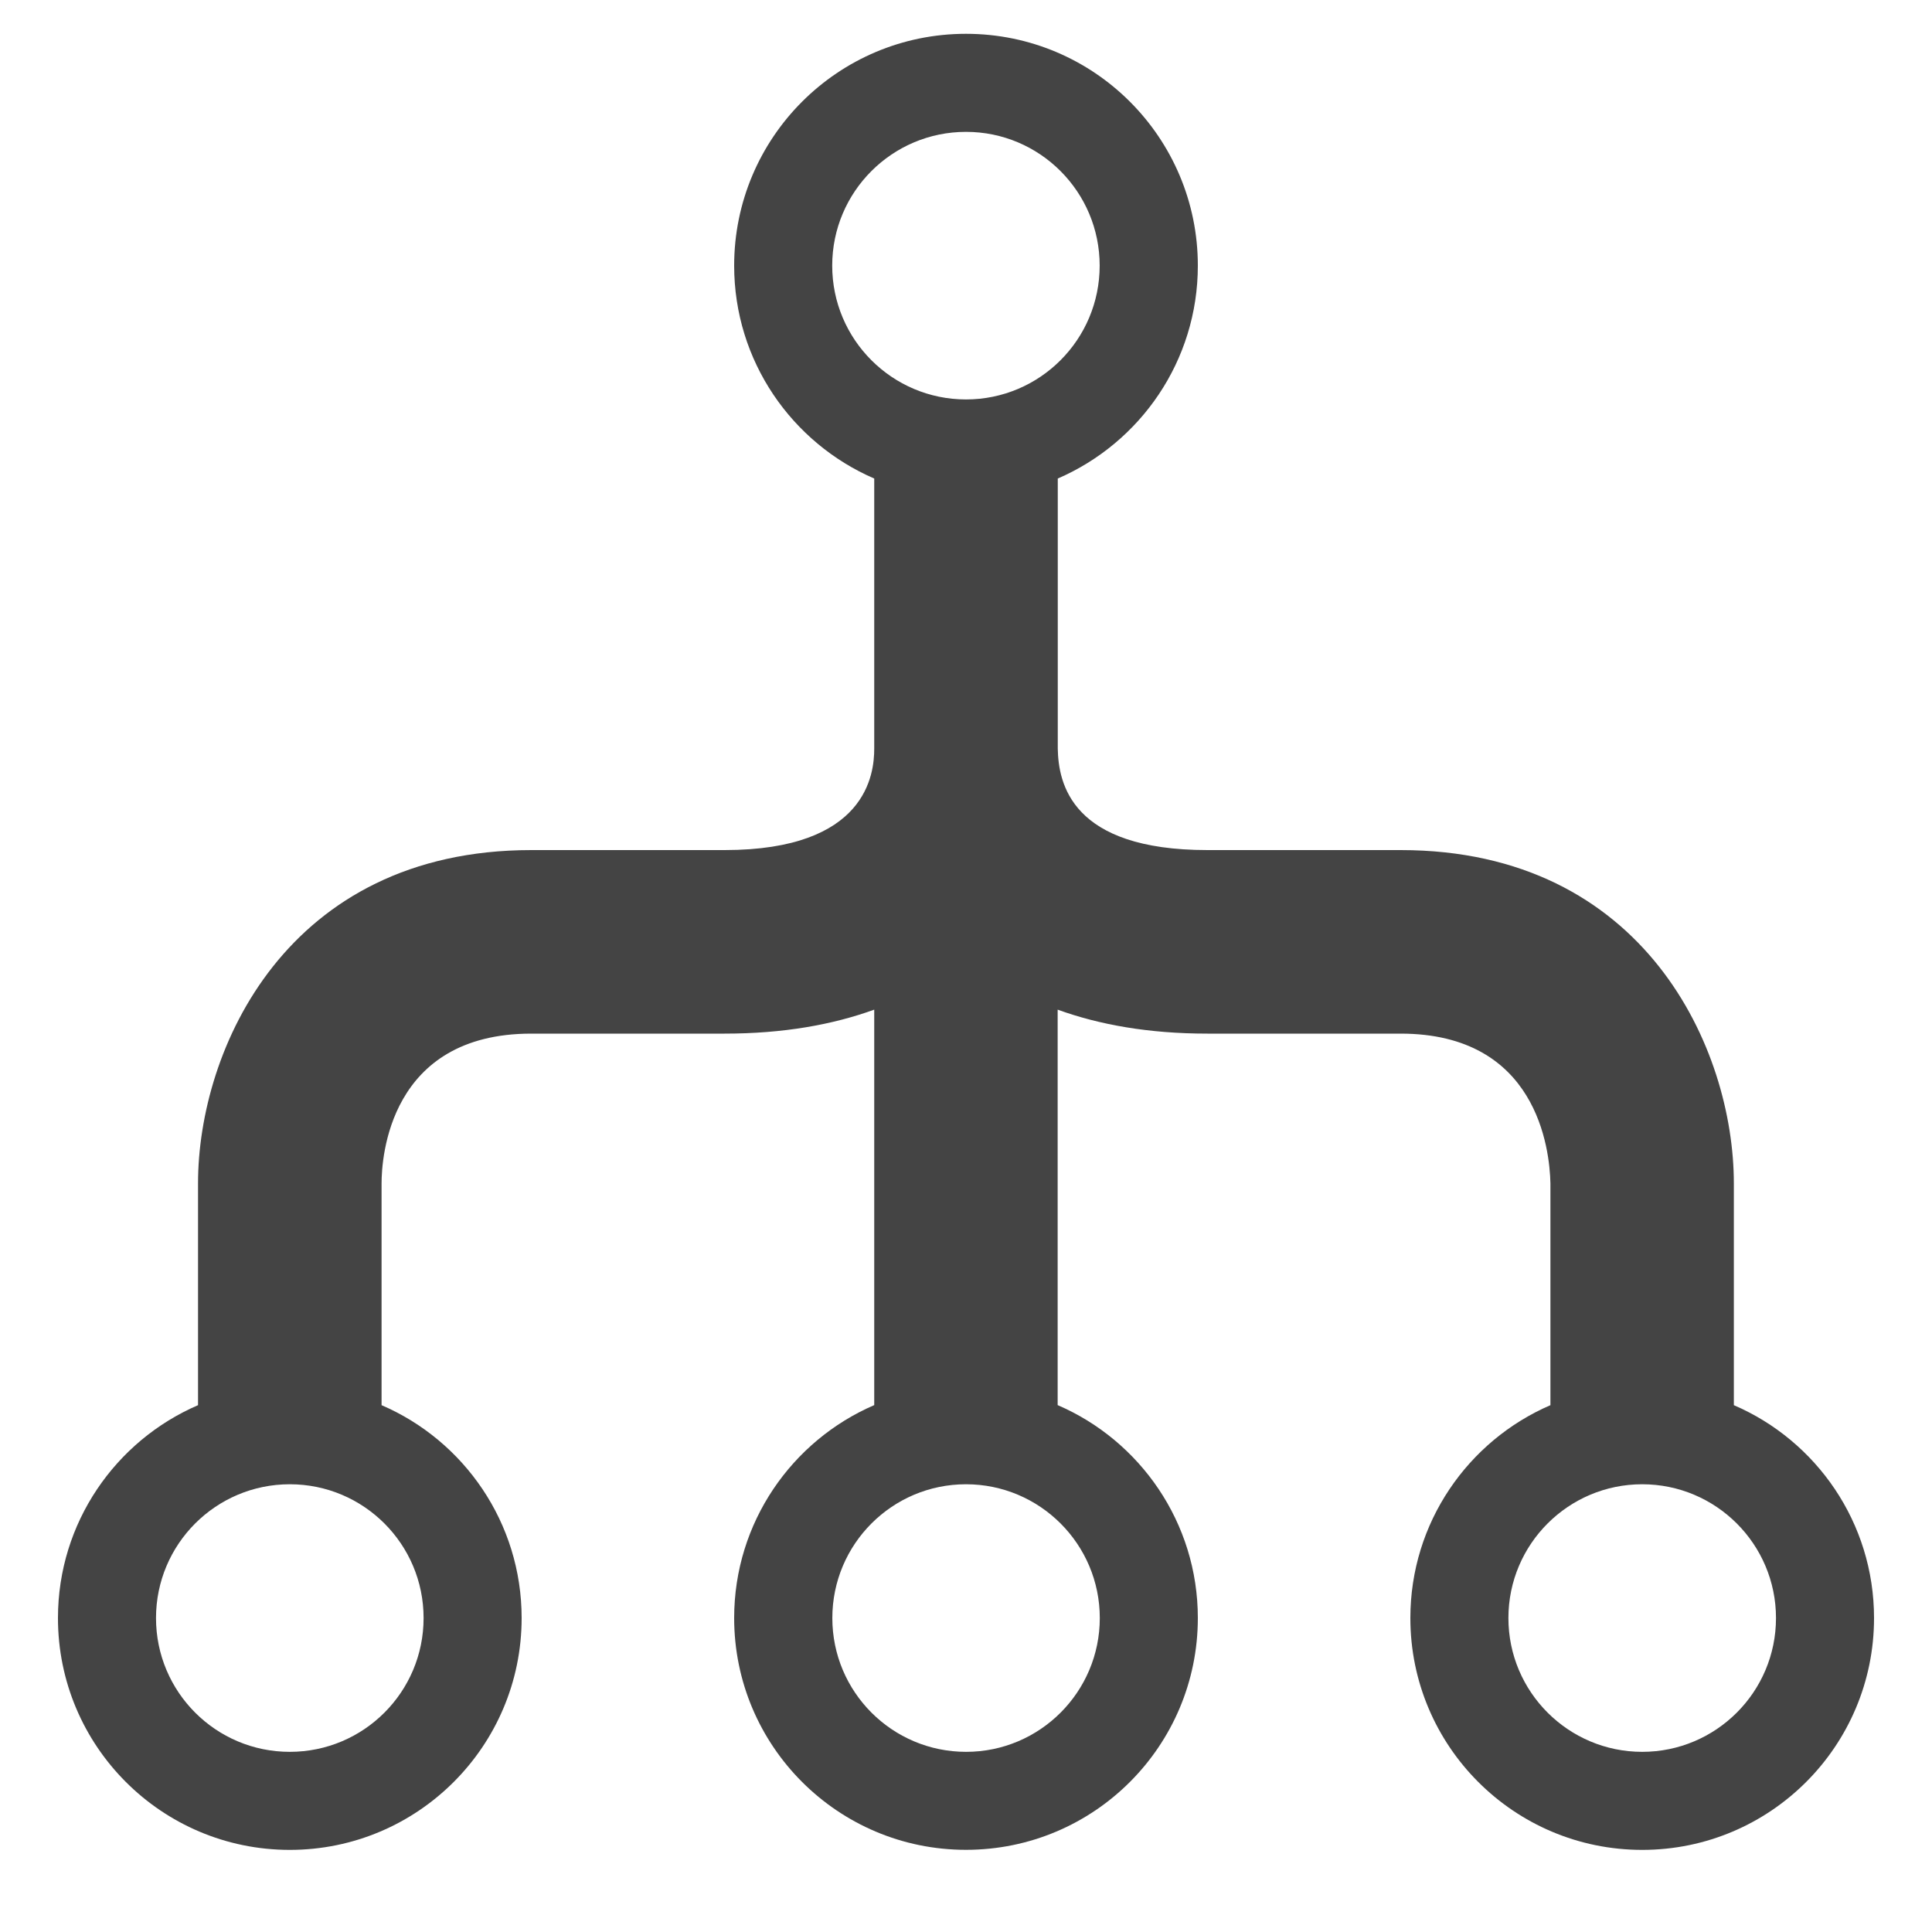 <?xml version="1.0" encoding="utf-8"?>
<!-- Generated by IcoMoon.io -->
<!DOCTYPE svg PUBLIC "-//W3C//DTD SVG 1.1//EN" "http://www.w3.org/Graphics/SVG/1.1/DTD/svg11.dtd">
<svg version="1.1" xmlns="http://www.w3.org/2000/svg" xmlns:xlink="http://www.w3.org/1999/xlink" width="32" height="32" viewBox="0 0 32 32">
<path d="M28.718 23.274v-3.674c0-2.219-1.469-5.52-5.518-5.52h-3.2c-2.259 0-2.469-1.107-2.48-1.68v-4.474c1.365-0.59 2.32-1.947 2.32-3.526 0-2.12-1.718-3.84-3.84-3.84s-3.84 1.72-3.84 3.84c0 1.579 0.955 2.936 2.32 3.526v4.474c0 0.414-0.12 1.68-2.48 1.68h-3.2c-4.050 0-5.52 3.301-5.52 5.52v3.674c-1.365 0.589-2.32 1.947-2.32 3.526 0 2.12 1.718 3.84 3.84 3.84 2.12 0 3.84-1.72 3.84-3.84 0-1.579-0.955-2.938-2.32-3.526v-3.674c0-0.414 0.12-2.48 2.48-2.48h3.2c0.971 0 1.79-0.147 2.48-0.397v6.55c-1.365 0.589-2.32 1.947-2.32 3.526 0 2.12 1.718 3.84 3.84 3.84s3.84-1.72 3.84-3.84c0-1.579-0.957-2.938-2.322-3.526v-6.55c0.69 0.25 1.509 0.397 2.48 0.397h3.2c2.259 0 2.469 1.907 2.482 2.48v3.674c-1.365 0.589-2.32 1.947-2.32 3.526 0 2.12 1.718 3.84 3.84 3.84s3.84-1.72 3.84-3.84c0-1.579-0.955-2.938-2.322-3.526zM7.016 26.8c0 1.224-0.992 2.216-2.216 2.216s-2.216-0.992-2.216-2.216 0.992-2.216 2.216-2.216 2.216 0.992 2.216 2.216zM13.784 4.4c0-1.224 0.994-2.216 2.216-2.216s2.214 0.992 2.214 2.216-0.992 2.216-2.214 2.216c-1.222 0-2.216-0.992-2.216-2.216zM18.216 26.8c0 1.224-0.994 2.216-2.214 2.216-1.224 0-2.216-0.992-2.216-2.216s0.992-2.216 2.214-2.216c1.222 0 2.216 0.992 2.216 2.216zM27.2 29.016c-1.222 0-2.216-0.992-2.216-2.216s0.994-2.216 2.216-2.216 2.216 0.992 2.216 2.216-0.994 2.216-2.216 2.216z" fill="rgb(68, 68, 68)"></path>
</svg>
